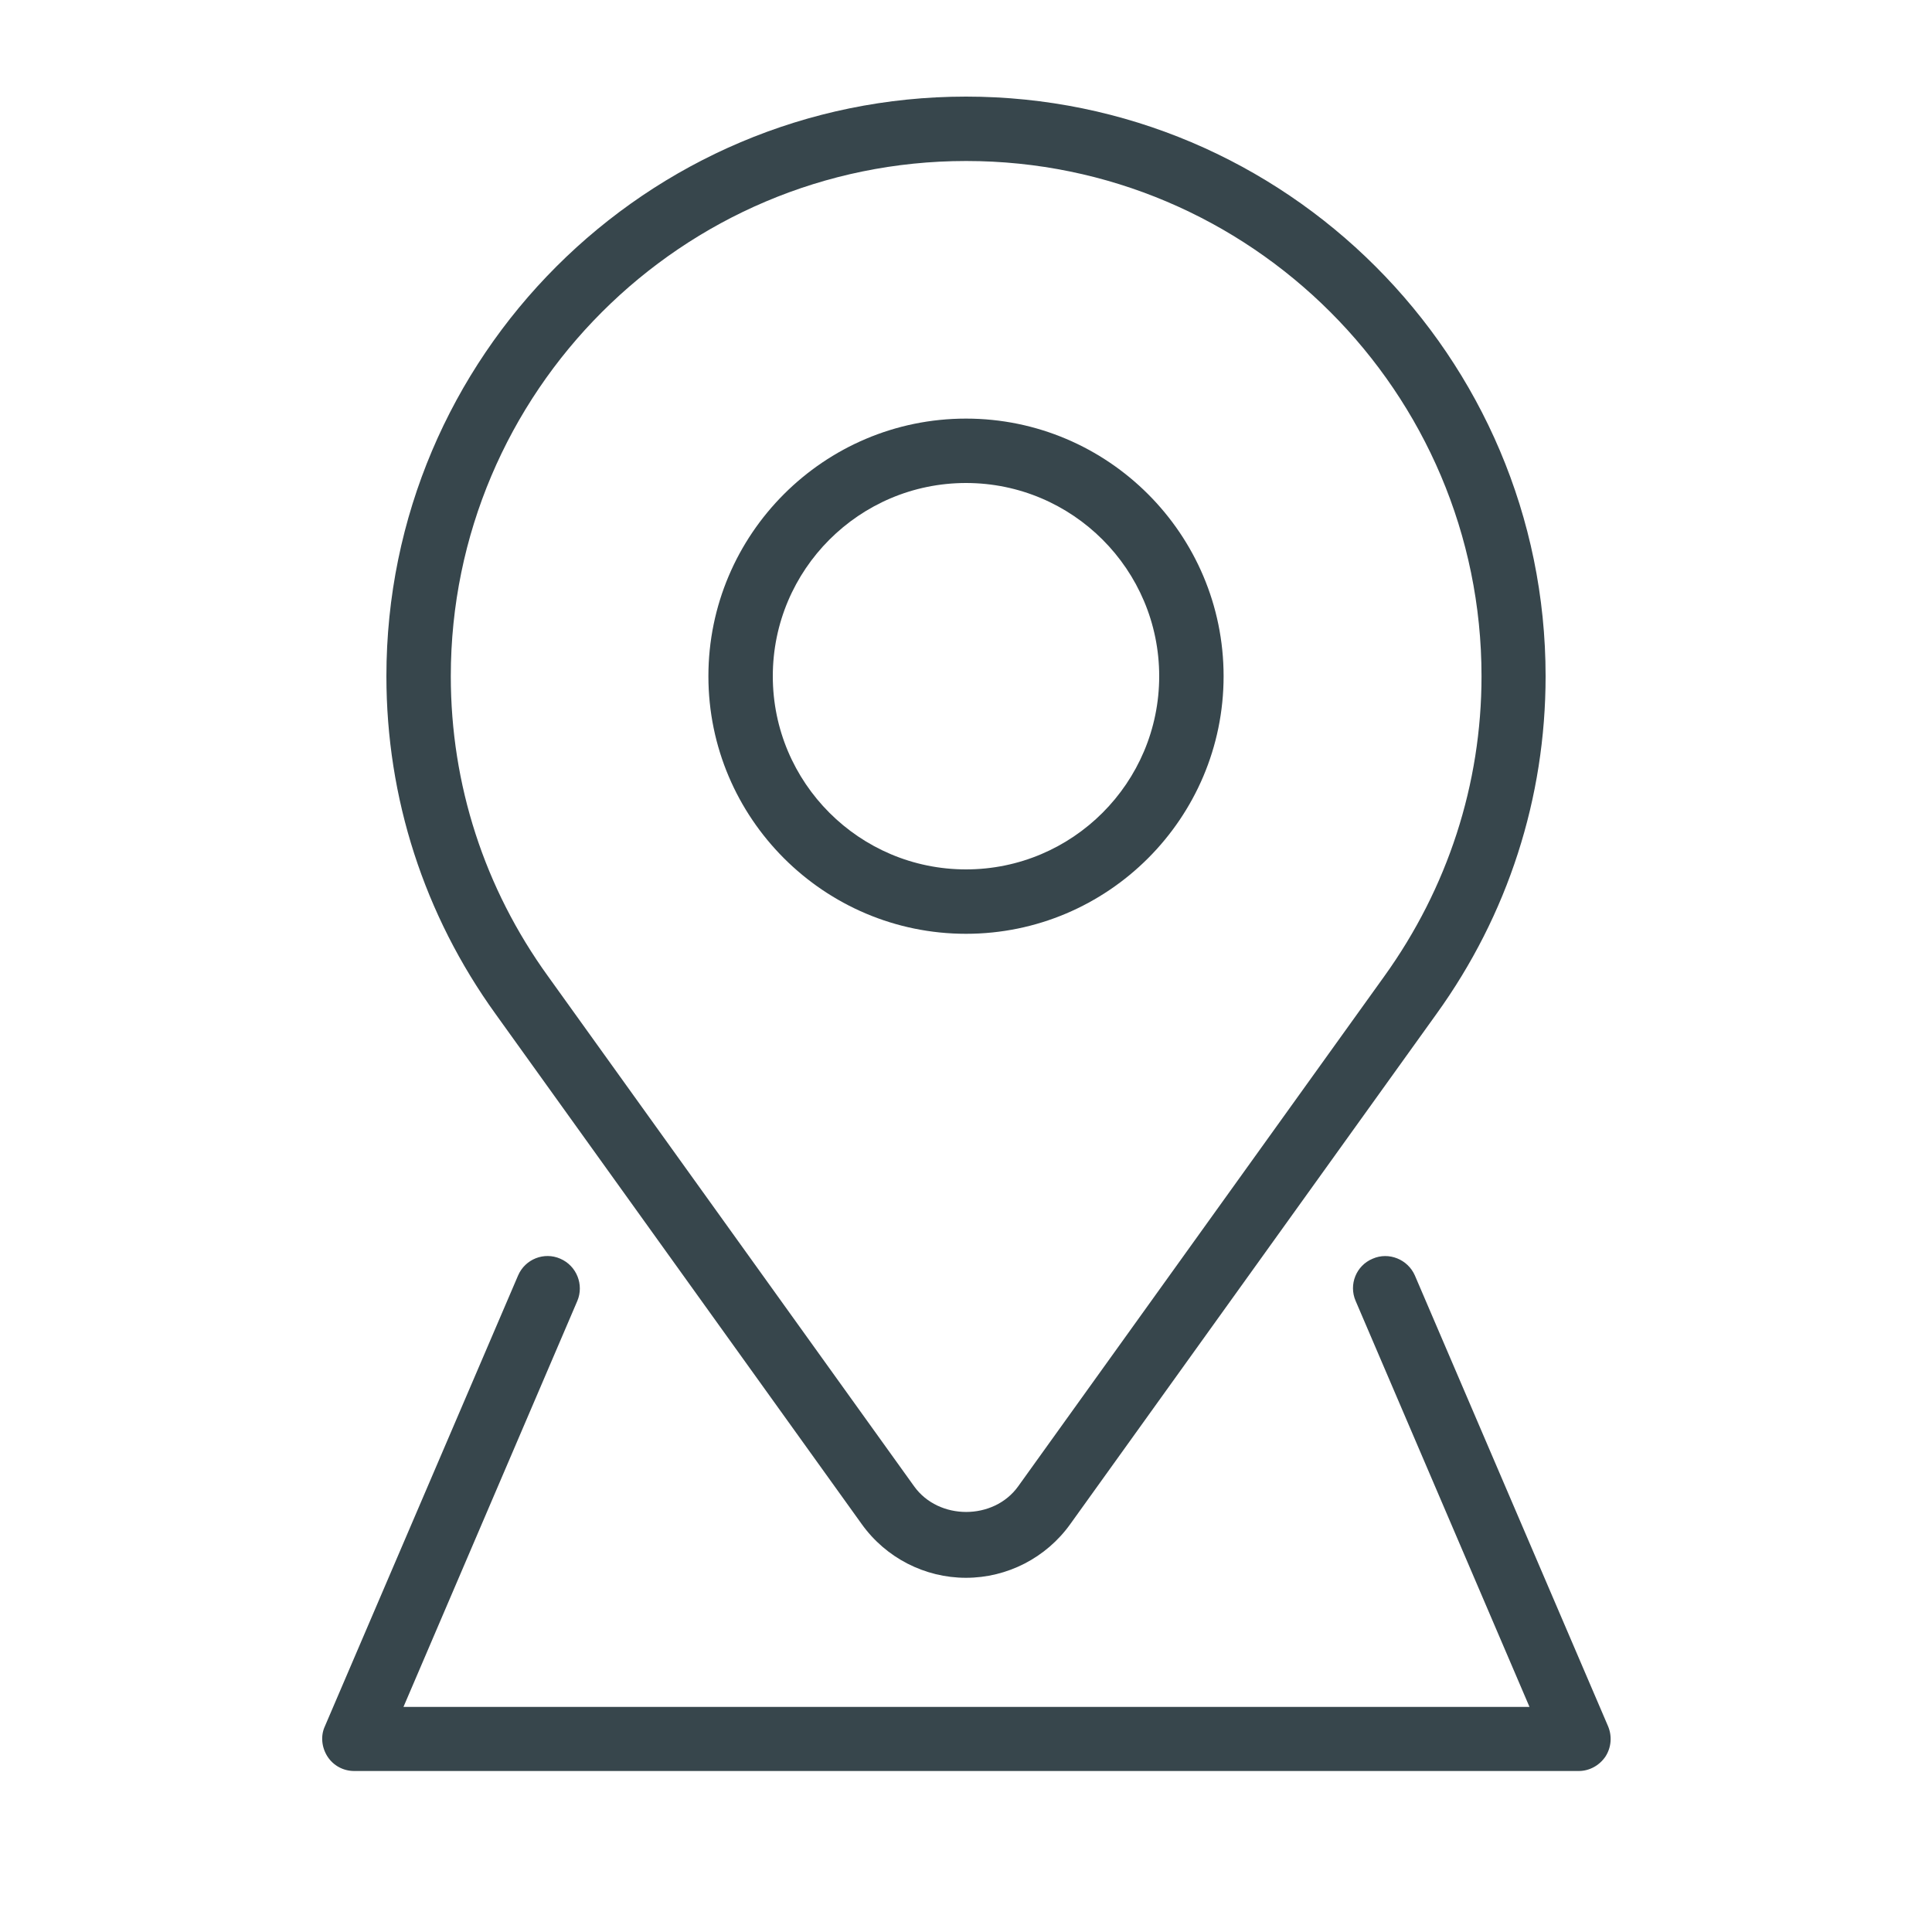 <?xml version="1.0" encoding="UTF-8"?>
<svg id="Layer_1" data-name="Layer 1" xmlns="http://www.w3.org/2000/svg" viewBox="0 0 60 60">
  <defs>
    <style>
      .cls-1 {
        fill: #37464c;
        stroke-width: 0px;
      }
    </style>
  </defs>
  <path class="cls-1" d="m30,29c-4.41,0-8-3.59-8-8s3.59-8,8-8,8,3.59,8,8-3.59,8-8,8Zm0-14c-3.31,0-6,2.69-6,6s2.69,6,6,6,6-2.69,6-6-2.69-6-6-6Z"/>
  <path class="cls-1" d="m49,55H11c-.34,0-.65-.17-.83-.45-.18-.28-.22-.64-.08-.94l6-14c.22-.51.81-.74,1.31-.52.51.22.74.81.53,1.31l-5.4,12.61h34.97l-5.4-12.61c-.22-.51.02-1.1.53-1.31.5-.22,1.09.02,1.31.52l6,14c.13.31.1.66-.08.94-.19.28-.5.45-.83.45Z"/>
  <path class="cls-1" d="m30,49c-1.28,0-2.49-.62-3.24-1.67l-11.37-15.84c-2.22-3.08-3.39-6.71-3.39-10.49C12,11.07,20.08,3,30,3s18,8.07,18,18c0,3.78-1.17,7.41-3.39,10.49l-11.37,15.84c-.75,1.05-1.96,1.67-3.24,1.67Zm0-44c-8.82,0-16,7.18-16,16,0,3.36,1.04,6.58,3.02,9.32l11.37,15.84c.76,1.06,2.47,1.06,3.23,0l11.37-15.84c1.97-2.74,3.02-5.97,3.02-9.32,0-8.82-7.18-16-16-16Z"/>
</svg>